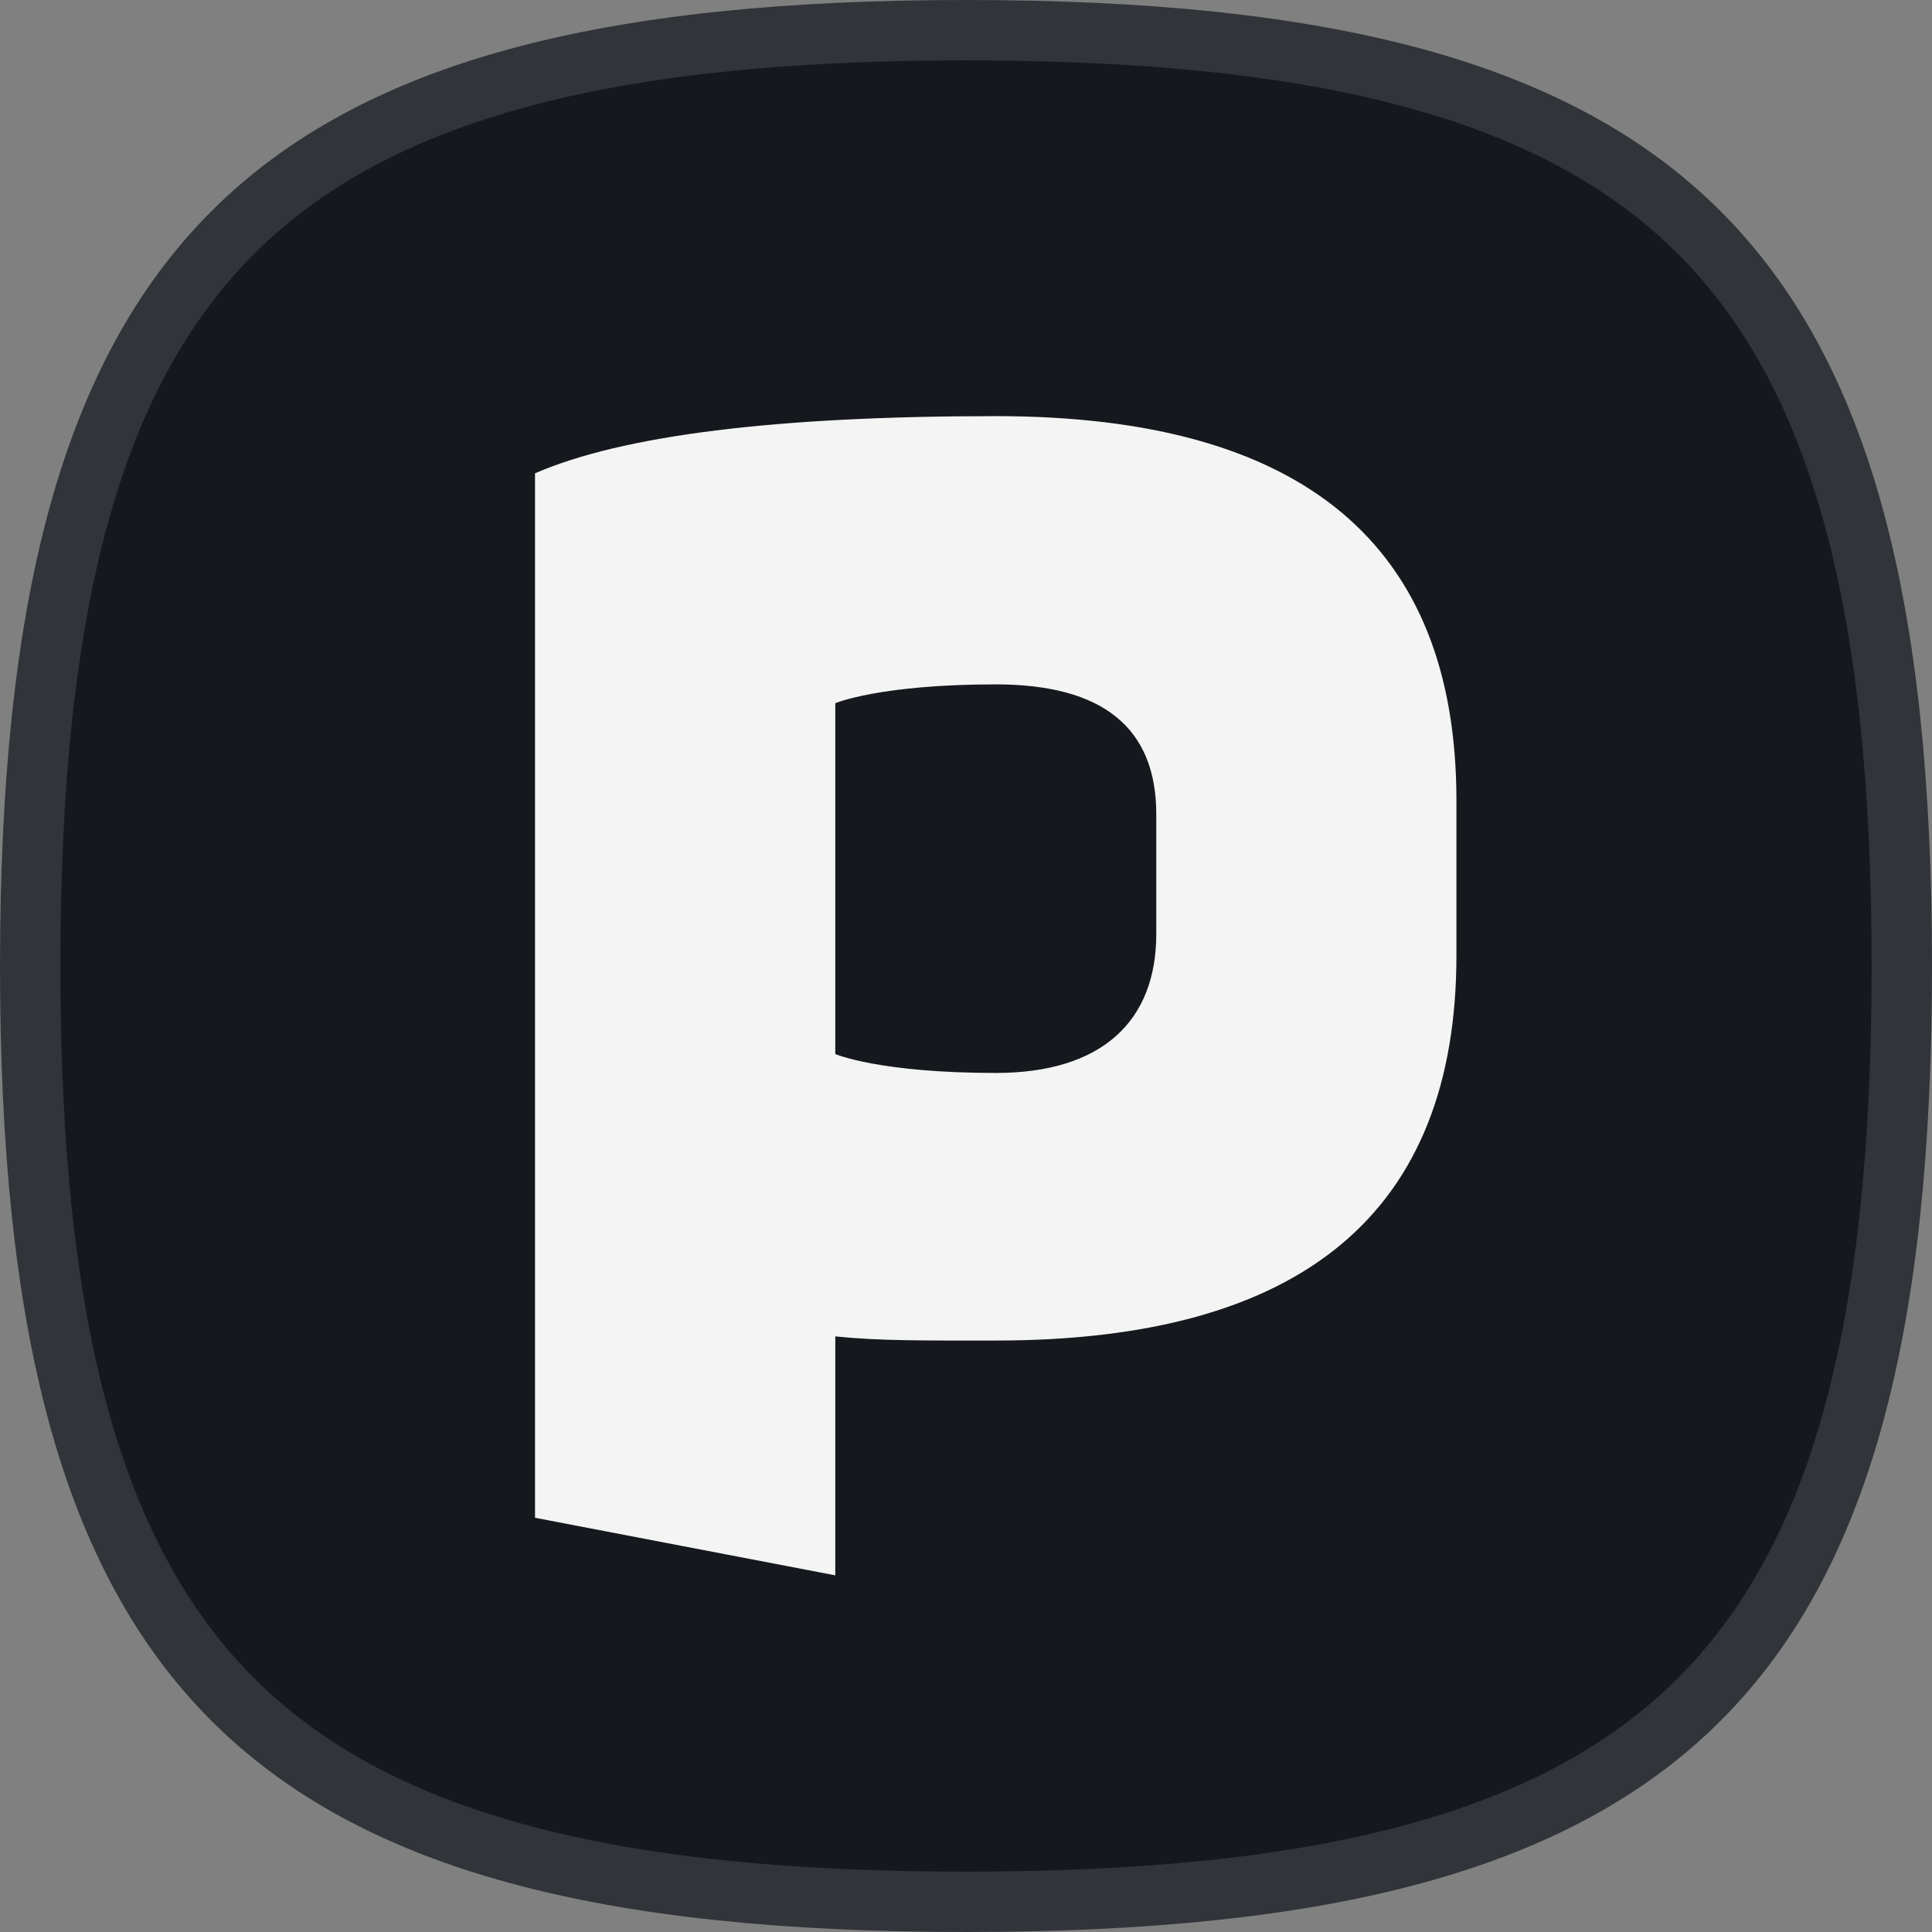 <svg width="64" height="64" viewBox="0 0 64 64" fill="none" xmlns="http://www.w3.org/2000/svg">
<rect x="0" y="0" width="64" height="64" fill="#808080" stroke="none"/>
<path d="M63 32C63 43.945 60.996 51.59 56.293 56.293C51.59 60.996 43.945 63 32 63C20.055 63 12.411 60.996 7.707 56.293C3.004 51.59 1 43.945 1 32C1 20.055 3.004 12.411 7.707 7.707C12.411 3.004 20.055 1 32 1C43.945 1 51.59 3.004 56.293 7.707C60.996 12.411 63 20.055 63 32Z" fill="#15181D" stroke="#31353A" stroke-width="2"/>
<path fill-rule="evenodd" clip-rule="evenodd" d="M38.303 30.942C38.303 33.807 36.526 35.543 32.986 35.543C29.127 35.543 27.67 34.917 27.67 34.917V23.295C27.67 23.295 29.127 22.671 32.986 22.671C36.526 22.671 38.303 24.104 38.303 26.97V30.942ZM32.986 13.785C25.718 13.785 20.624 14.418 17.723 15.679V50.278L27.67 52.185V44.27C29.165 44.422 30.605 44.407 32.986 44.407C43.158 44.407 48.246 40.16 48.246 31.646V26.516C48.246 18.03 43.158 13.785 32.986 13.785V13.785Z" fill="#F4F4F4"/>
</svg>

